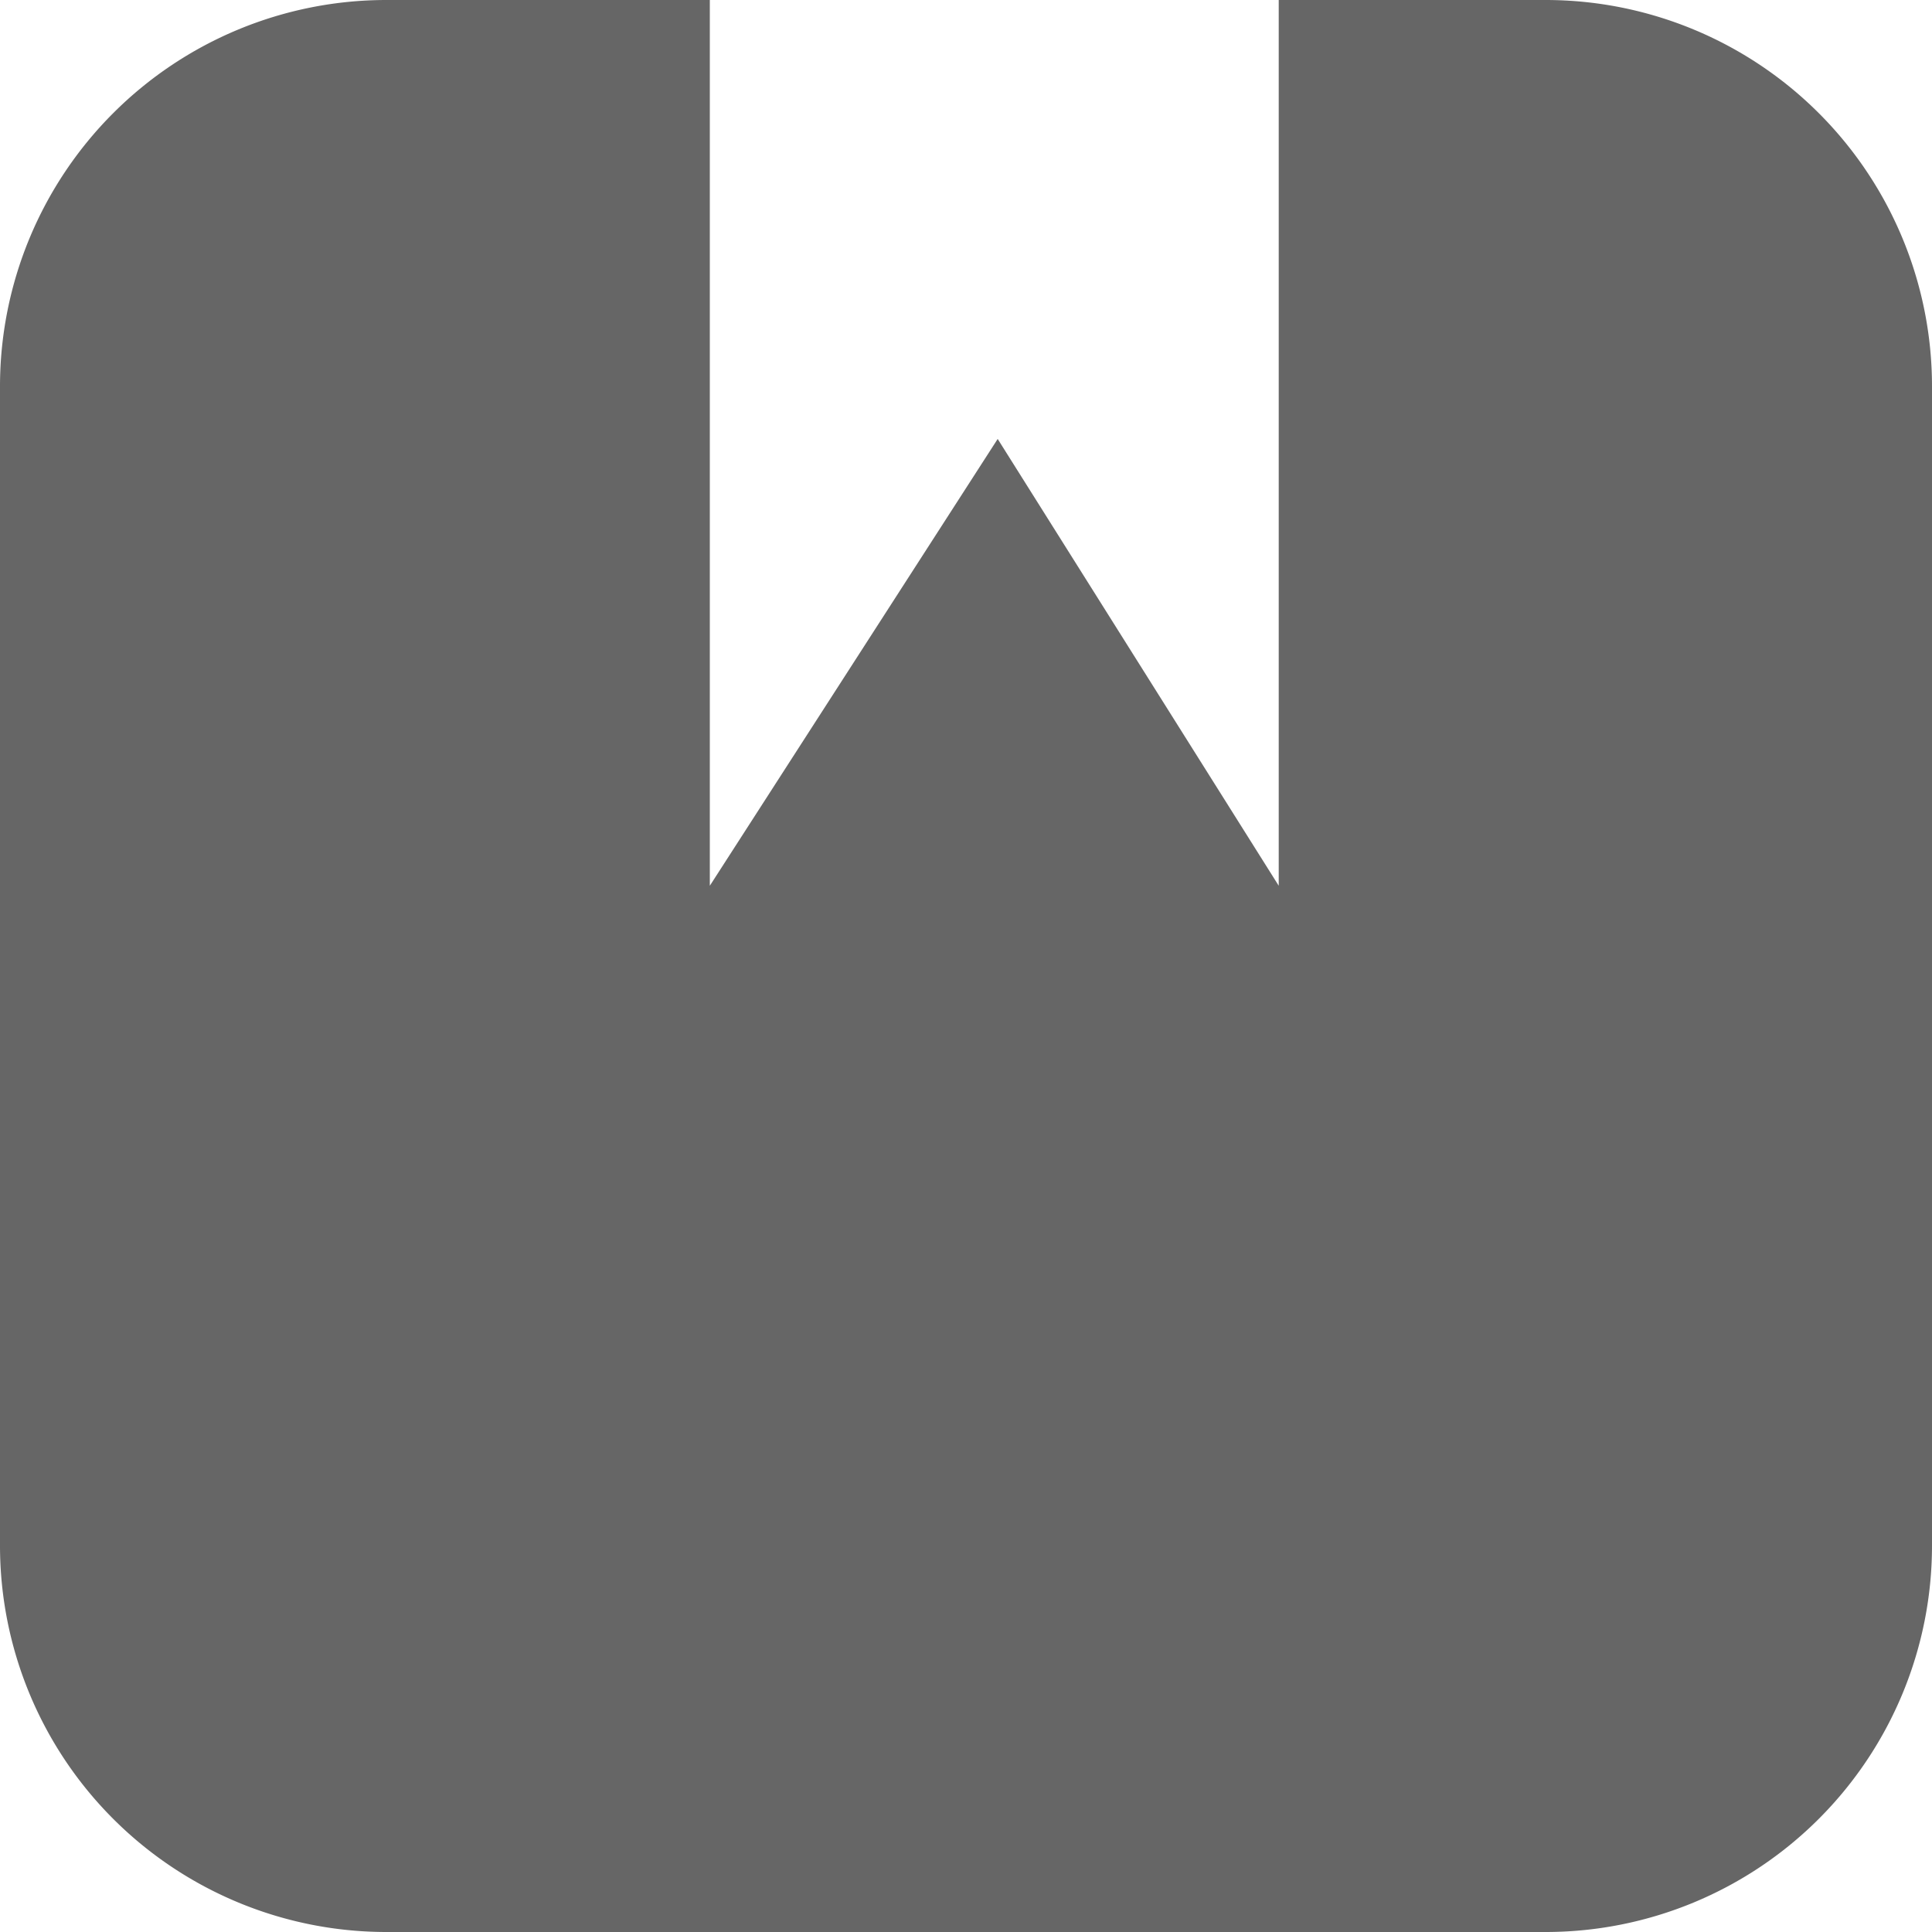 <svg xmlns="http://www.w3.org/2000/svg" width="15" height="15" viewBox="0 0 15 15"><defs><style>.a{fill:#666;}</style></defs><path class="a" d="M2039-148h-9a3,3,0,0,1-3-3v-9a3,3,0,0,1,3-3h2.511v6.877l2.235-3.469,2.182,3.469V-163H2039a3,3,0,0,1,3,3v9A3,3,0,0,1,2039-148Z" transform="translate(-2027 163)"/></svg>